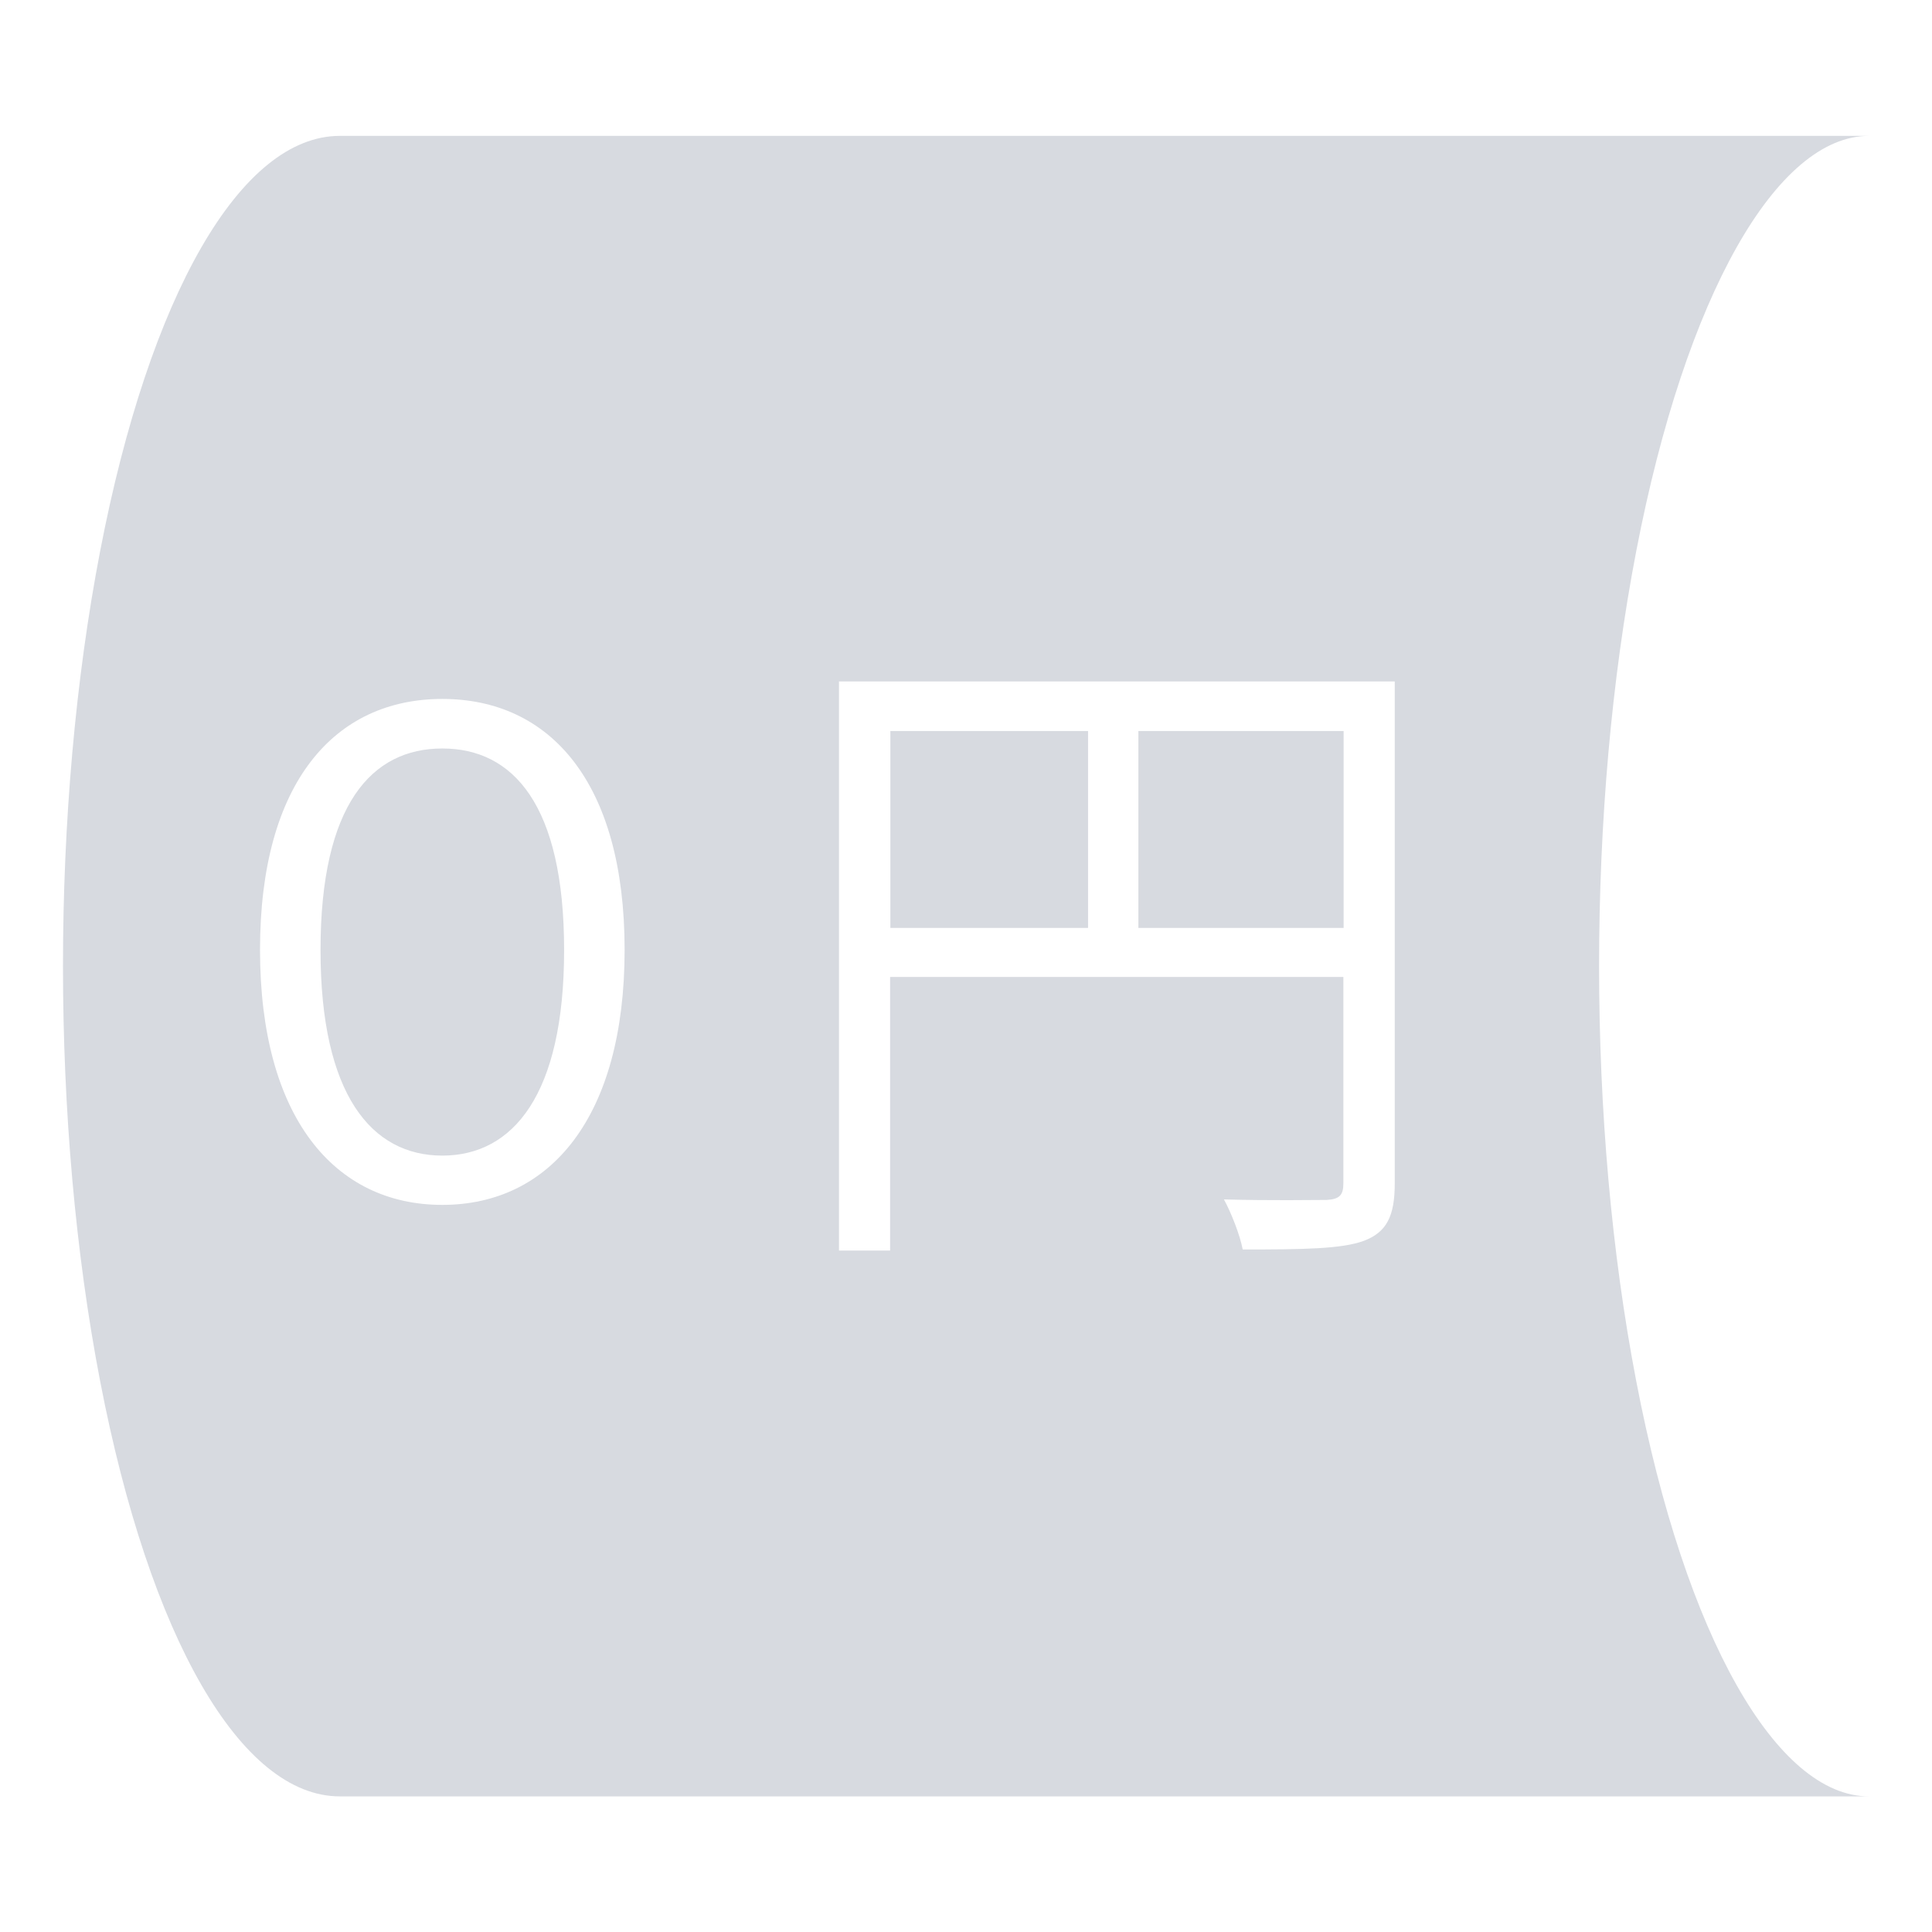 <svg width="28" height="28" version="1.1" viewBox="0 0 7.408 7.408" xmlns="http://www.w3.org/2000/svg"><path d="m1.303 0.521c-0.379 0-0.729 0.607-0.919 1.592-0.19 0.985-0.19 2.198 0 3.183 0.19 0.985 0.54 1.592 0.919 1.592h5.863c-0.352 0-0.703-0.607-0.892-1.592-0.19-0.985-0.19-2.198 0-3.183s0.54-1.592 0.892-1.592zm1.915 2.092h2.13v1.925c0 0.125-0.031 0.187-0.119 0.22-0.085 0.031-0.23 0.033-0.464 0.033-0.01-0.054-0.044-0.141-0.072-0.192 0.178 0.005 0.343 0.002 0.394 0.002 0.049-0.003 0.064-0.018 0.064-0.064v-0.791h-1.738v1.049h-0.196v-2.183zm-1.522 0.067c0.413 0 0.699 0.32 0.699 0.962s-0.286 0.978-0.699 0.978c-0.413 0-0.699-0.335-0.699-0.978 0-0.642 0.286-0.962 0.699-0.962zm1.718 0.123v0.755h0.758v-0.755zm0.951 0v0.755h0.787v-0.755zm-2.669 0.067c-0.271 0-0.467 0.215-0.467 0.773 0 0.555 0.196 0.788 0.467 0.788 0.271 0 0.467-0.233 0.467-0.788 0-0.558-0.196-0.773-0.467-0.773z" fill="#d7dae0" fill-rule="evenodd" stroke-width=".265"/></svg>
